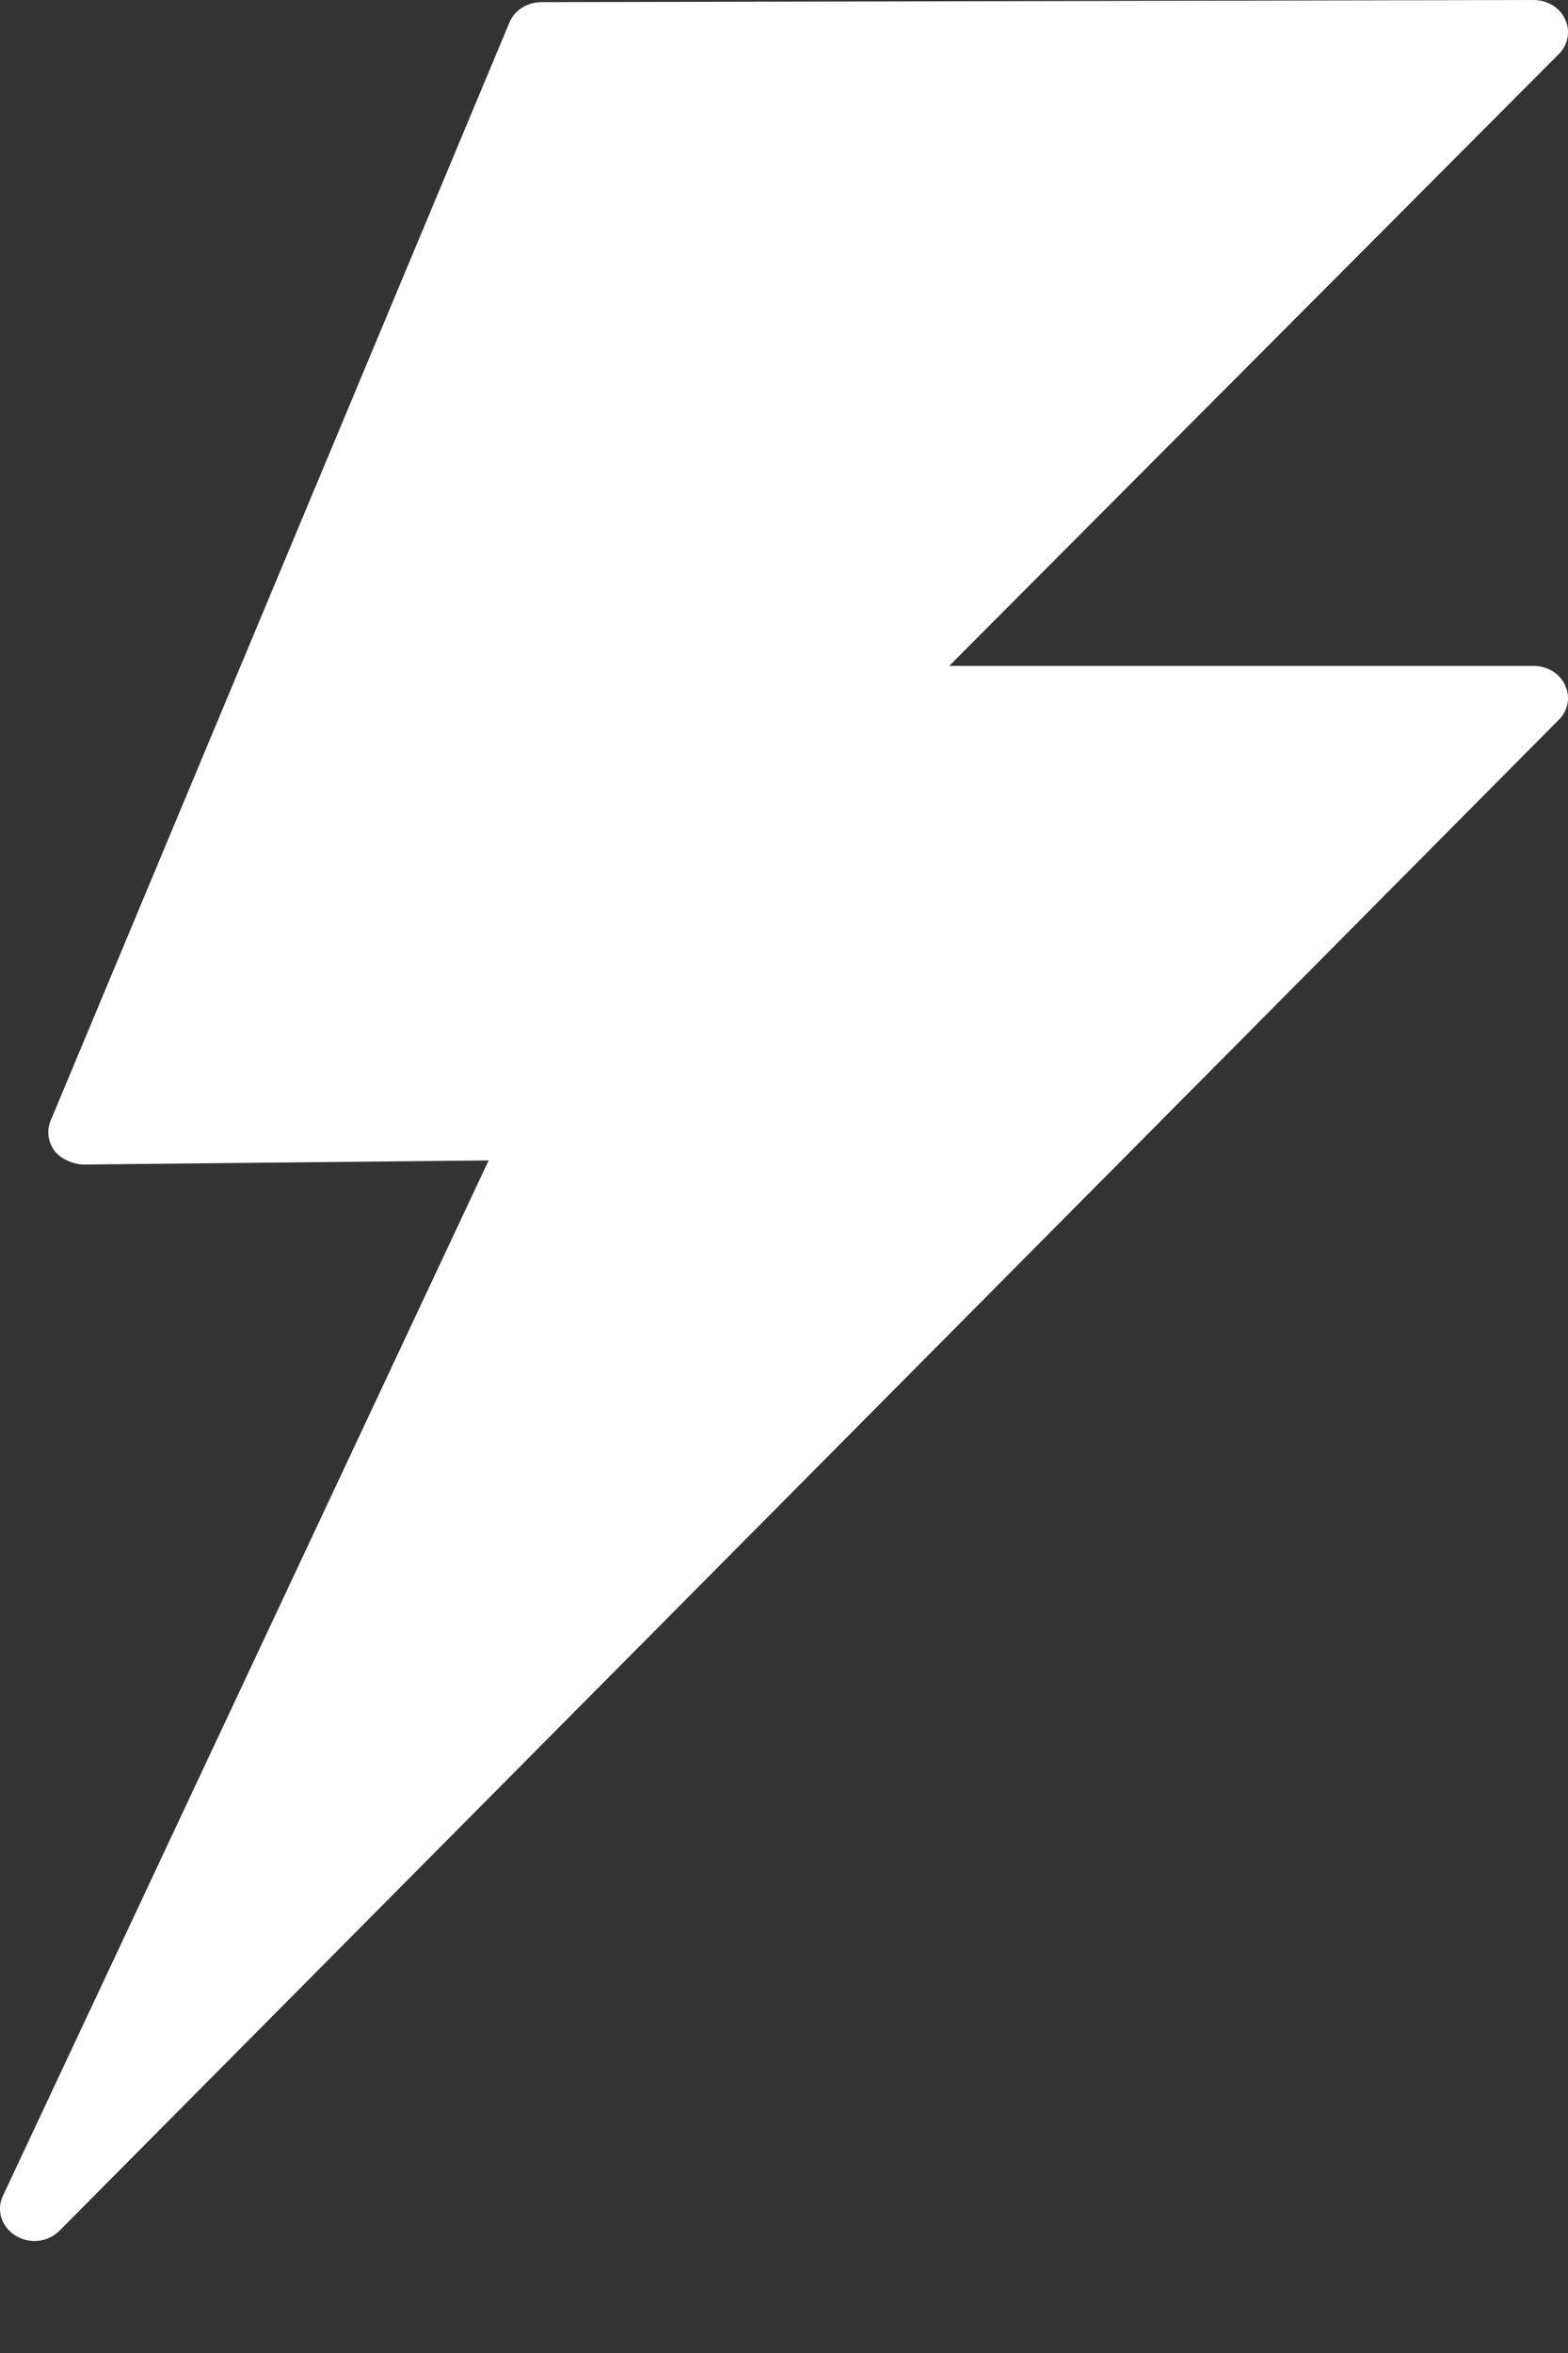 <?xml version="1.0" encoding="UTF-8" standalone="no"?>
<svg width="8px" height="12px" viewBox="0 0 8 12" version="1.1" xmlns="http://www.w3.org/2000/svg" xmlns:xlink="http://www.w3.org/1999/xlink">
    <rect x="0" y="0" width="8" height="12" fill="#333333" stroke="none"/>
    <!-- Generator: Sketch 41.2 (35397) - http://www.bohemiancoding.com/sketch -->
    <title>elec contract selected</title>
    <desc>Created with Sketch.</desc>
    <defs></defs>
    <g id="Version-05" stroke="none" stroke-width="1" fill="none" fill-rule="evenodd">
        <g id="Components" transform="translate(-879, -550)" fill="#FFFFFF">
            <path d="M886.824,553.396 L883.843,553.396 L886.953,550.276 C887.001,550.228 887.013,550.158 886.985,550.098 C886.958,550.038 886.894,550 886.824,550 L886.824,550 L881.762,550.011 C881.69,550.011 881.625,550.052 881.599,550.115 L879.258,555.716 C879.237,555.767 879.245,555.824 879.278,555.869 C879.311,555.913 879.378,555.938 879.424,555.939 L881.493,555.918 L879.015,561.198 C878.98,561.272 879.008,561.358 879.079,561.401 C879.109,561.42 879.142,561.429 879.176,561.429 C879.223,561.429 879.27,561.41 879.304,561.376 L886.953,553.671 C887.001,553.624 887.013,553.554 886.985,553.494 C886.958,553.434 886.894,553.396 886.824,553.396" id="elec-contract-selected"></path>
        </g>
    </g>
</svg>